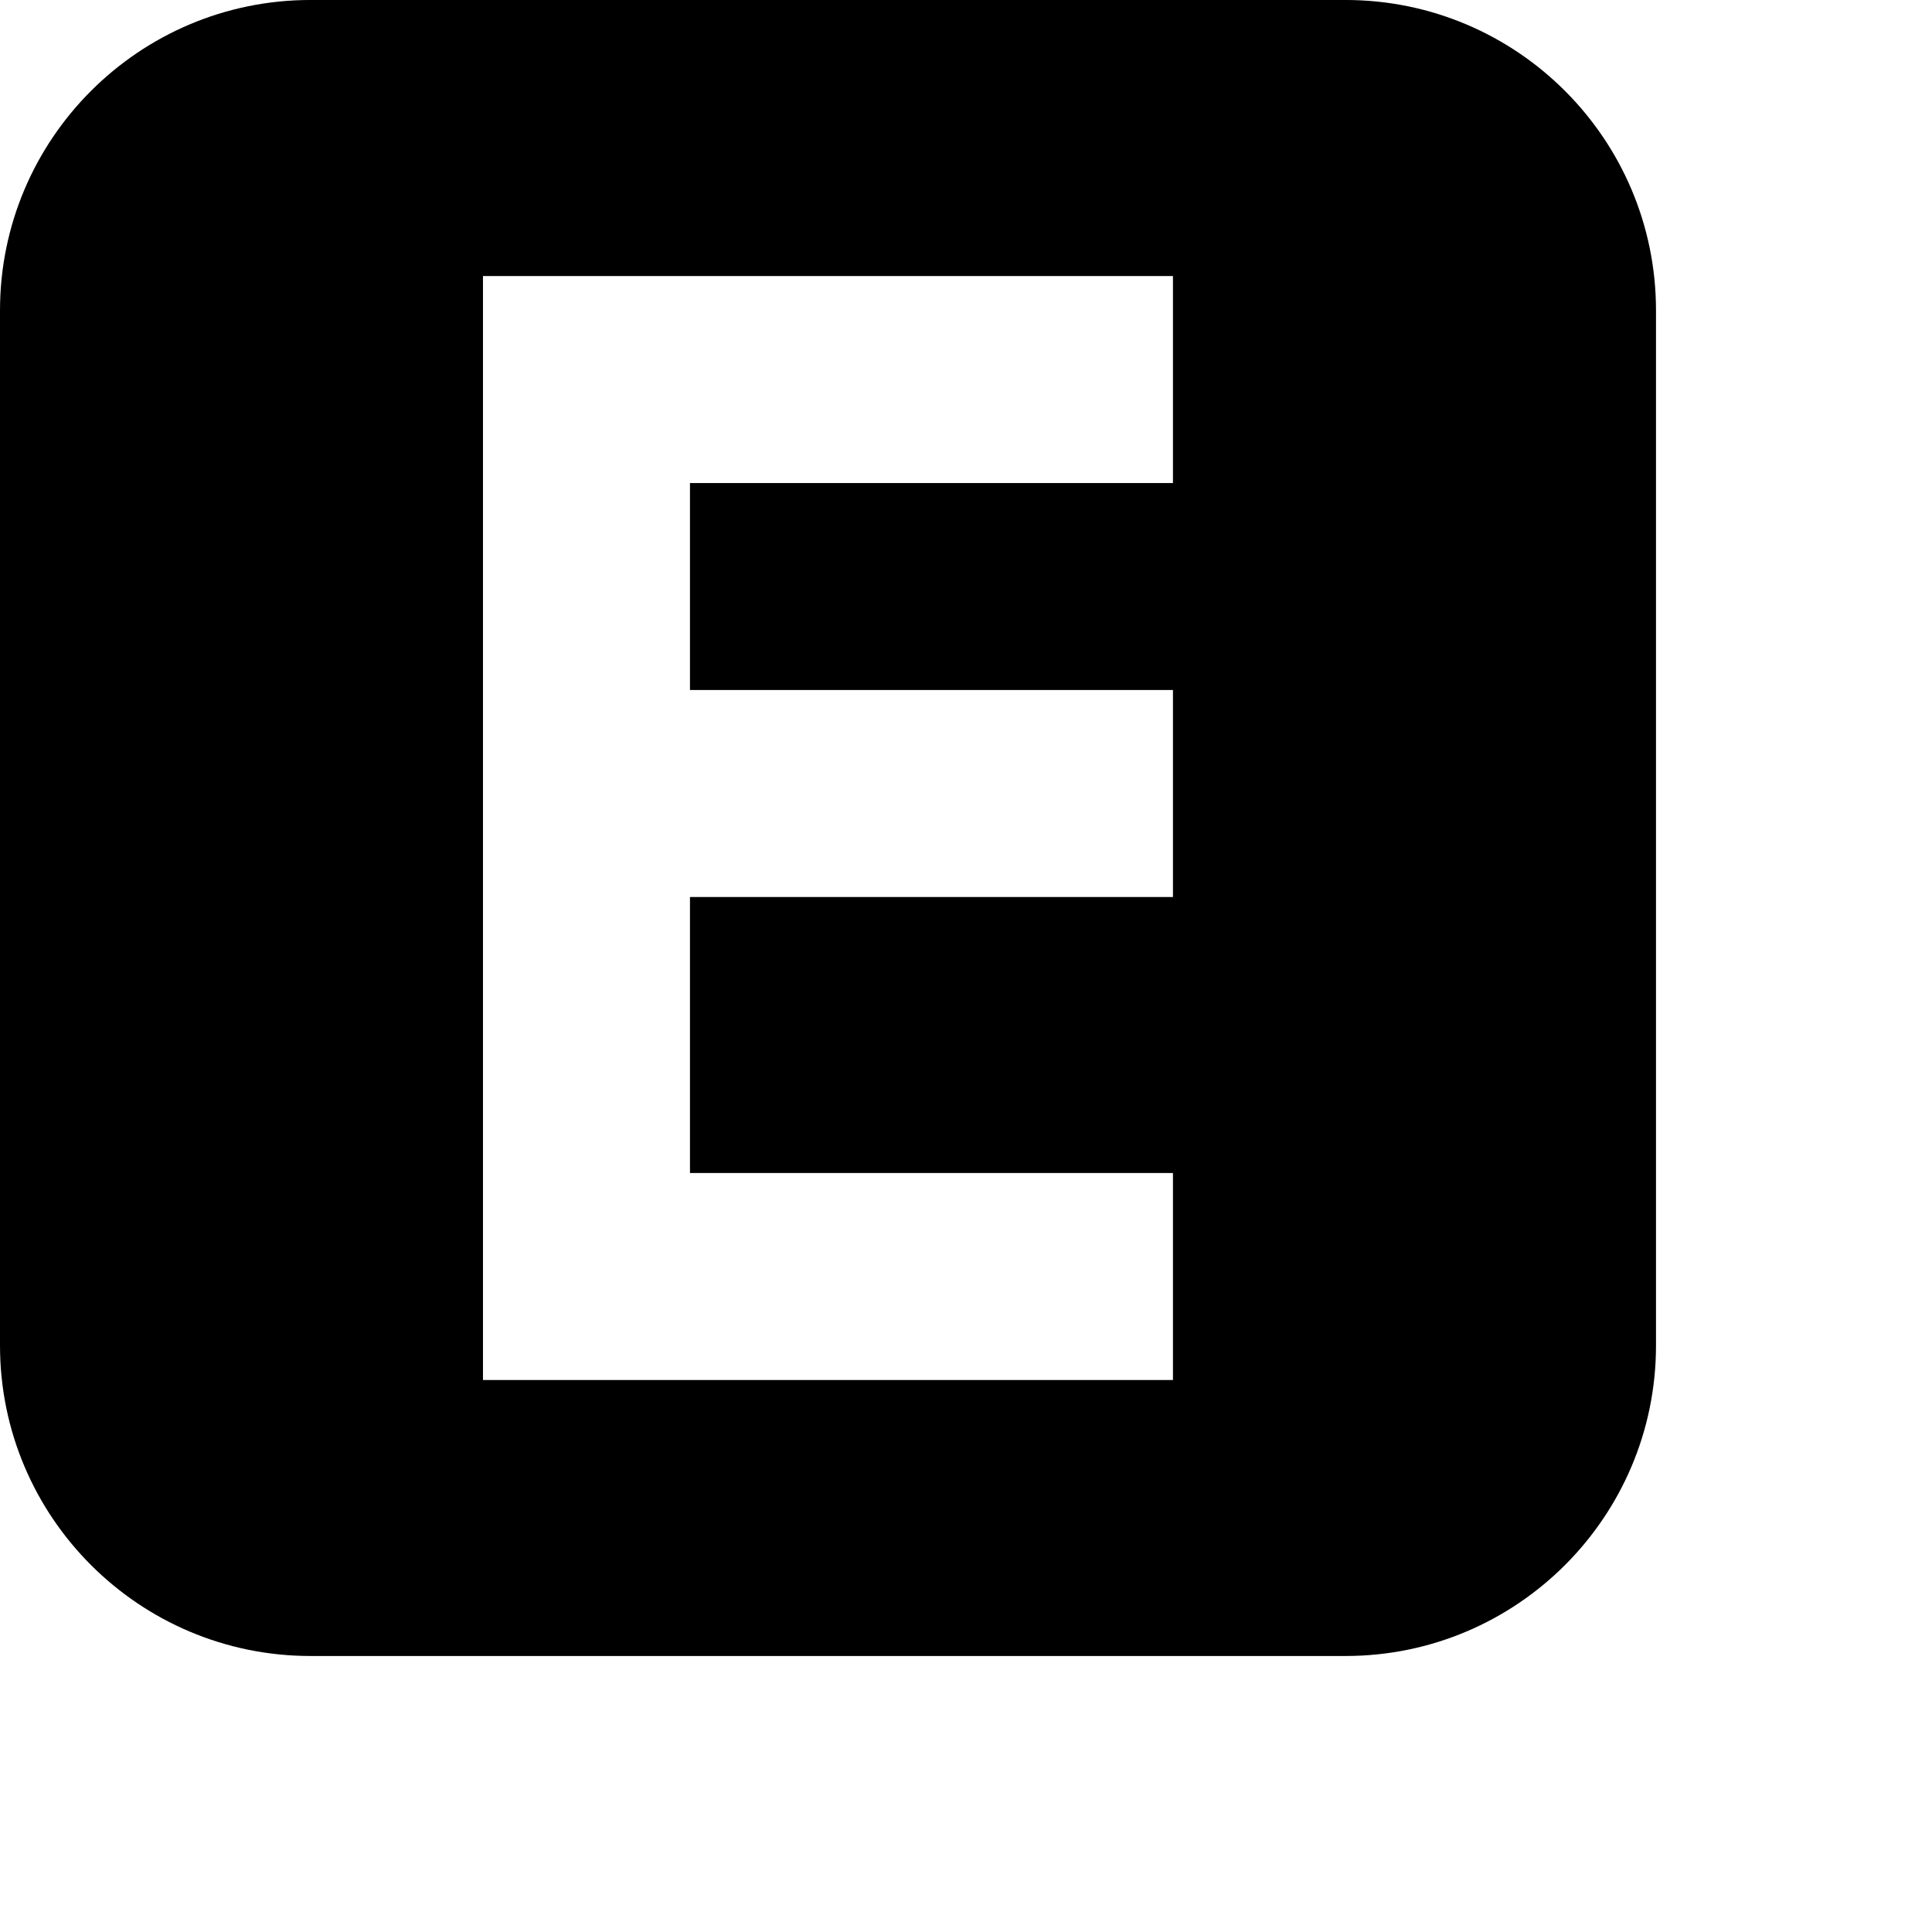 <svg xmlns="http://www.w3.org/2000/svg" viewBox="0 0 1792 1792" fill="currentColor"><path d="M 288 -0.01 C 129 -0.01 1.4094708e-14 128.99 0 287.99 L 0 1247.99 C -3.7895613e-14 1406.99 129 1535.99 288 1535.99 L 1248 1535.99 C 1407 1535.99 1536 1406.99 1536 1247.99 L 1536 287.99 C 1536 128.99 1407 -0.01 1248 -0.01 L 288 -0.01 z M 447.982 256.037 L 1087.953 256.037 L 1087.953 448.027 L 639.973 448.027 L 639.973 640.02 L 1087.953 640.02 L 1087.953 832.012 L 639.973 832.012 L 639.973 1088 L 1087.953 1088 L 1087.953 1279.992 L 447.982 1279.992 L 447.982 256.037 z"/></svg>